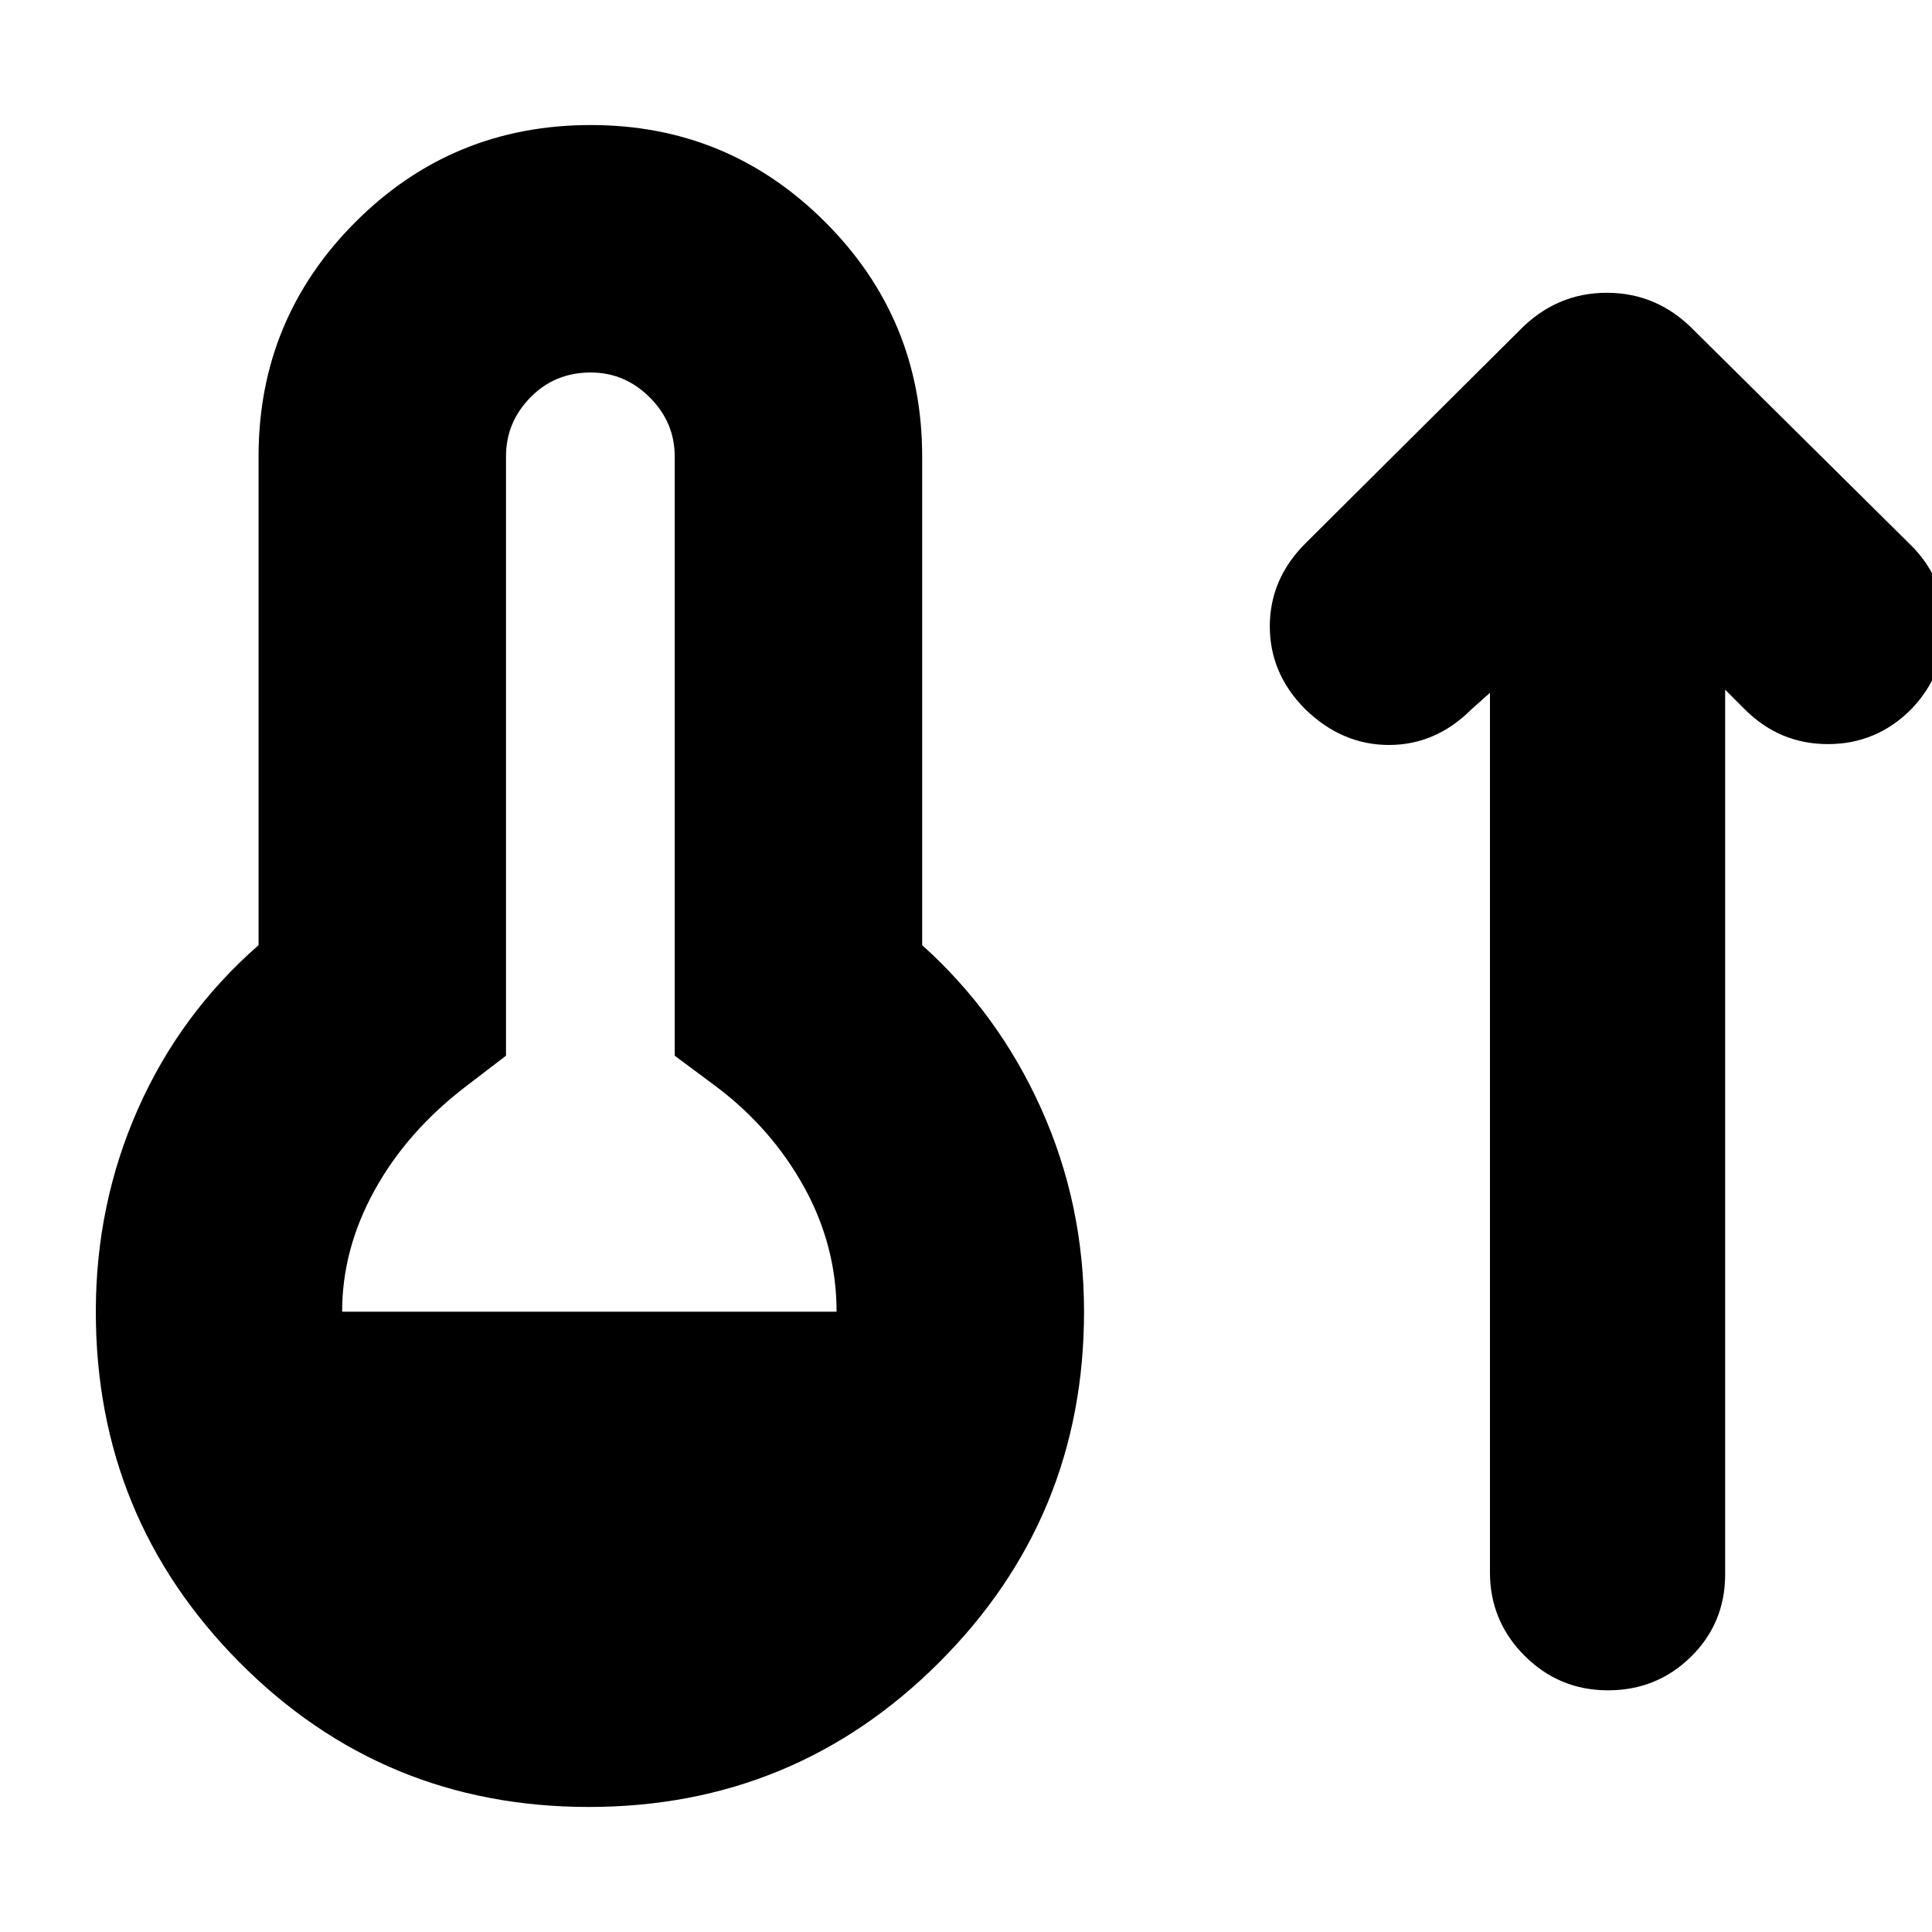 <svg xmlns="http://www.w3.org/2000/svg" height="24" viewBox="0 -960 960 960" width="24"><path d="M292.56-62.13q-102.26 0-173.6-71.91-71.35-71.92-71.35-174.18 0-53.43 20.93-100.72 20.94-47.28 59.94-81.41v-242.87q0-68.26 48.13-116.45 48.13-48.2 116.95-48.2 68.27 0 116.46 48.2 48.2 48.19 48.2 116.45v242.87q38 34.13 59.21 81.41 21.22 47.29 21.22 100.72 0 102.26-71.91 174.18-71.91 71.91-174.18 71.91ZM170-308.22h245.69q0-32.69-16.13-61.91t-43.69-49.96l-20.61-15.34v-297.79q0-16.91-12.39-29.3t-29.31-12.39q-17.91 0-30.02 12.39t-12.11 29.3v297.79l-20.04 15.34q-29.13 22.31-45.26 51.52Q170-339.35 170-308.22Zm570.35-307.52-9.22 8.22q-17.7 17.69-40.96 17.69t-41.52-17.69q-17.69-17.7-17.69-41.24 0-23.54 17.69-41.24l106.26-105.7q18.26-18.82 43.5-18.82t43.5 18.82l107.13 106.13q17.26 16.7 17.26 40.74 0 24.05-16.69 41.31-17.26 17.26-41.31 17.26-24.04 0-41.3-17.26l-9.78-9.78v439.56q0 24.26-16.98 40.96-16.98 16.69-41.24 16.69t-41.46-17.19q-17.19-17.2-17.19-41.46v-437Z"/></svg>